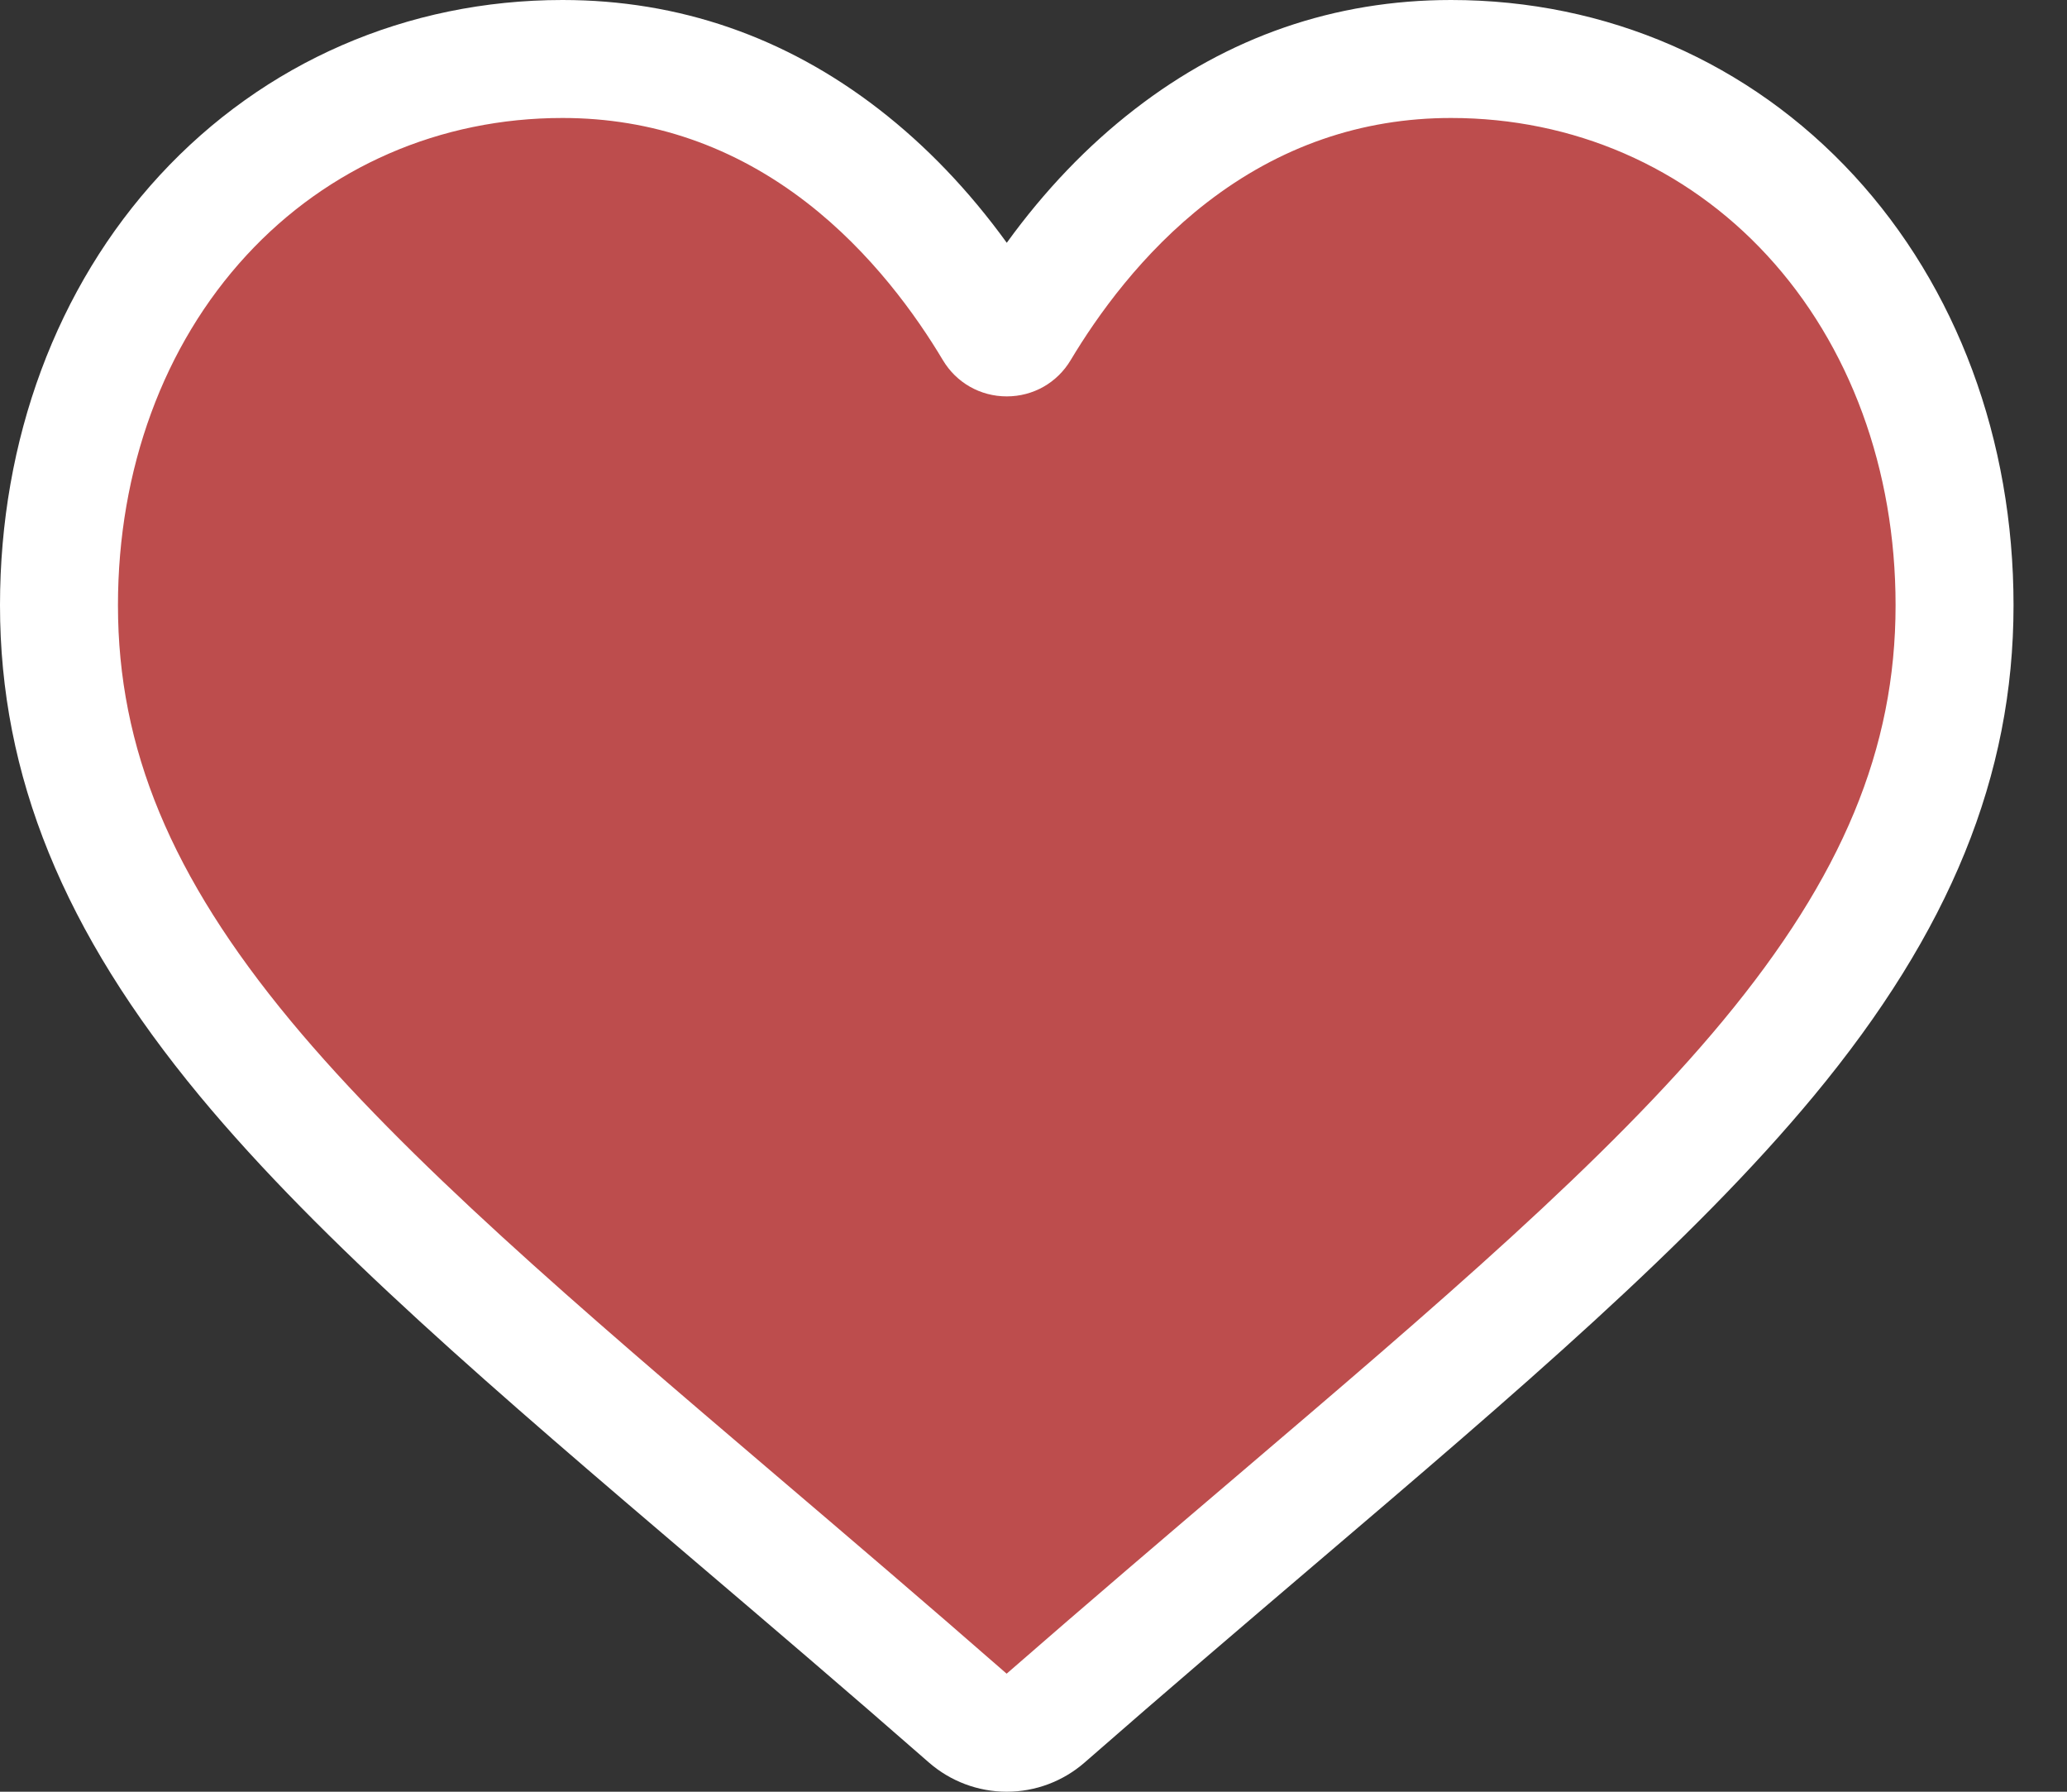 <svg width="30" height="26" viewBox="0 0 30 26" fill="none" xmlns="http://www.w3.org/2000/svg">
<rect x="0" y="0" width="30" height="26" fill="#333333" stroke="none"/>
<path d="M25.669 3.586C24.313 2.115 22.454 1.305 20.432 1.305C18.921 1.305 17.537 1.783 16.319 2.726C15.704 3.202 15.147 3.784 14.655 4.464C14.165 3.784 13.607 3.202 12.992 2.726C11.774 1.783 10.39 1.305 8.879 1.305C6.857 1.305 4.997 2.115 3.642 3.586C2.303 5.04 1.566 7.026 1.566 9.179C1.566 11.394 2.391 13.423 4.162 15.562C5.747 17.475 8.024 19.418 10.662 21.667C11.563 22.436 12.583 23.306 13.643 24.234C13.923 24.479 14.283 24.614 14.655 24.614C15.028 24.614 15.387 24.479 15.667 24.234C16.727 23.306 17.749 22.435 18.65 21.667C21.287 19.418 23.564 17.475 25.149 15.562C26.921 13.423 27.745 11.394 27.745 9.178C27.745 7.026 27.008 5.04 25.669 3.586Z" fill="#CC5050" fill-opacity="0.9"/>
<path d="M14.612 26C14.196 26 13.795 25.849 13.482 25.576C12.302 24.543 11.164 23.573 10.159 22.717L10.154 22.713C7.21 20.204 4.667 18.037 2.898 15.903C0.921 13.517 0 11.254 0 8.783C0 6.381 0.823 4.166 2.318 2.544C3.831 0.904 5.907 0 8.164 0C9.851 0 11.396 0.533 12.756 1.585C13.442 2.116 14.064 2.766 14.612 3.523C15.16 2.766 15.782 2.116 16.469 1.585C17.828 0.533 19.373 0 21.06 0C23.317 0 25.393 0.904 26.906 2.544C28.401 4.166 29.224 6.381 29.224 8.783C29.224 11.254 28.303 13.517 26.326 15.902C24.557 18.037 22.015 20.204 19.071 22.712C18.065 23.57 16.925 24.541 15.742 25.576C15.429 25.849 15.028 26 14.612 26V26ZM8.164 1.712C6.391 1.712 4.762 2.42 3.577 3.705C2.374 5.009 1.712 6.813 1.712 8.783C1.712 10.861 2.484 12.72 4.216 14.81C5.891 16.831 8.381 18.953 11.264 21.41L11.27 21.415C12.278 22.274 13.42 23.247 14.61 24.287C15.806 23.245 16.95 22.27 17.96 21.41C20.844 18.952 23.334 16.831 25.008 14.81C26.74 12.72 27.512 10.861 27.512 8.783C27.512 6.813 26.85 5.009 25.647 3.705C24.462 2.42 22.833 1.712 21.06 1.712C19.761 1.712 18.569 2.125 17.516 2.939C16.577 3.665 15.924 4.583 15.54 5.225C15.343 5.555 14.996 5.752 14.612 5.752C14.228 5.752 13.881 5.555 13.684 5.225C13.301 4.583 12.647 3.665 11.708 2.939C10.655 2.125 9.463 1.712 8.164 1.712V1.712Z" fill="white"/>
</svg>
